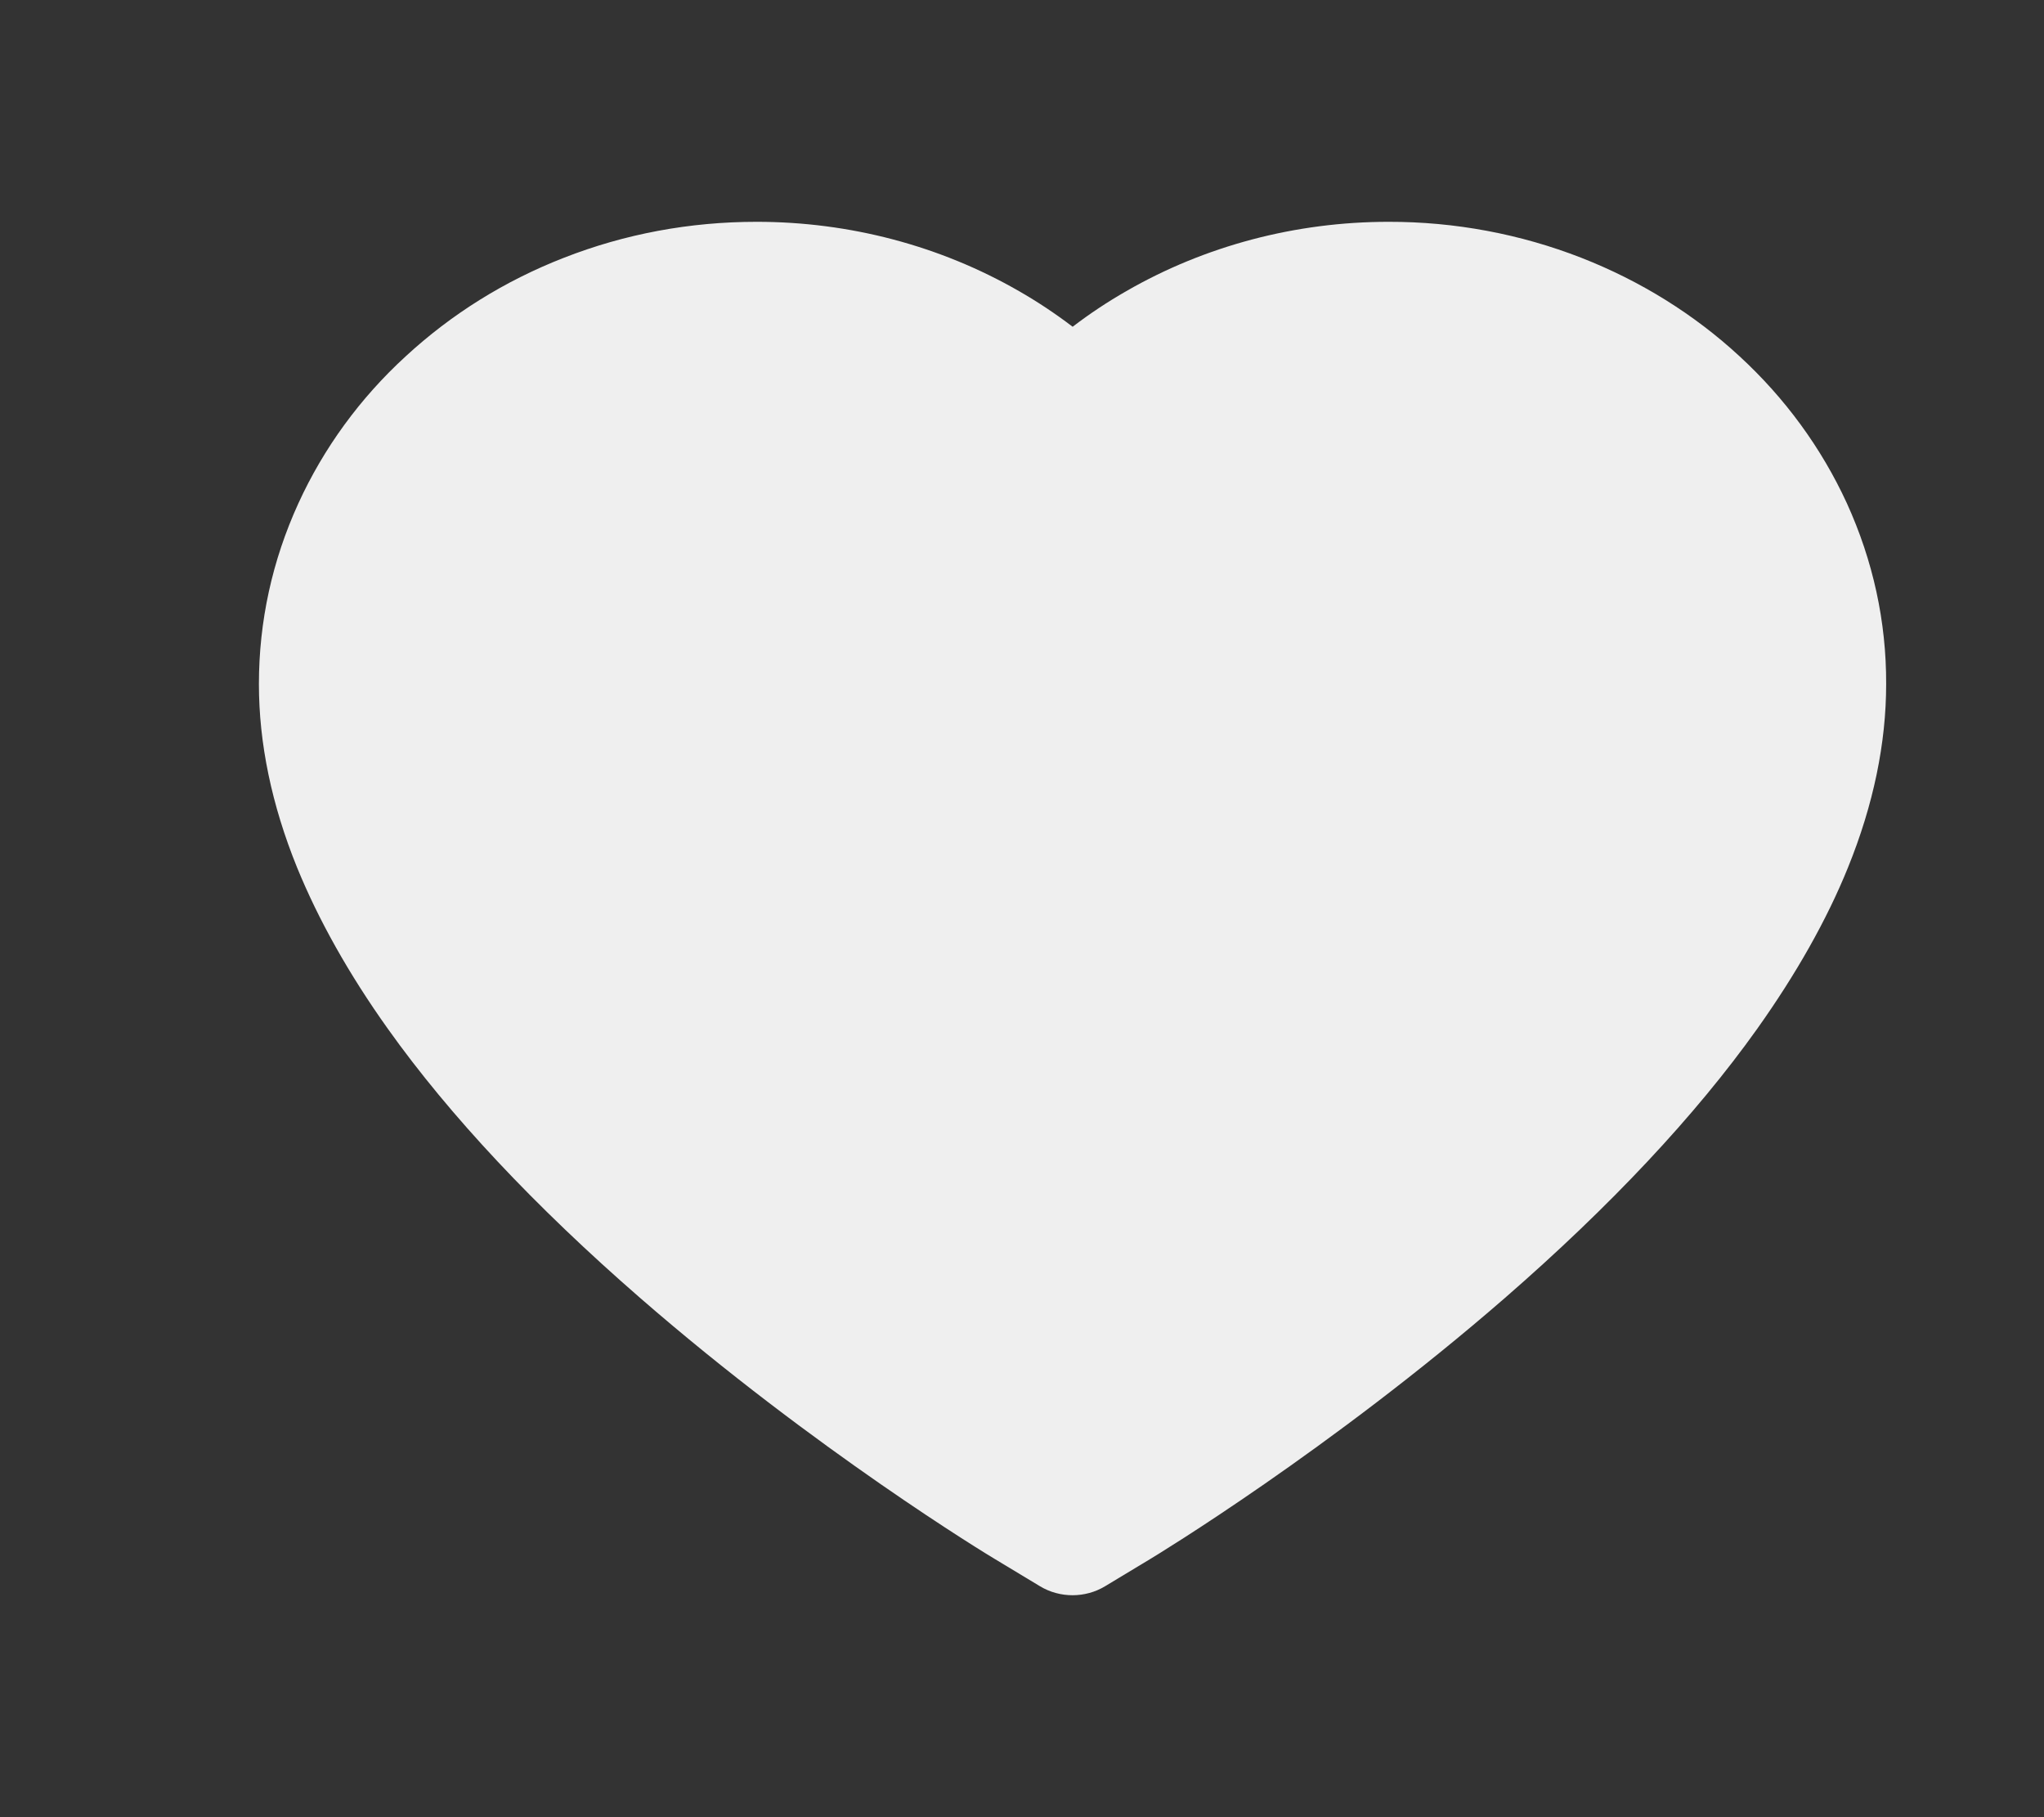 <svg width="18" height="16" viewBox="0 0 18 16" fill="none" xmlns="http://www.w3.org/2000/svg">
<rect x="0" y="0" width="18" height="16" fill="#333333" stroke="none"/>
<path d="M16.264 4.431C16.041 3.946 15.721 3.507 15.32 3.138C14.919 2.767 14.445 2.473 13.926 2.27C13.388 2.06 12.811 1.952 12.228 1.953C11.41 1.953 10.612 2.164 9.919 2.563C9.753 2.658 9.595 2.763 9.446 2.877C9.296 2.763 9.139 2.658 8.973 2.563C8.28 2.164 7.482 1.953 6.664 1.953C6.075 1.953 5.504 2.059 4.965 2.27C4.444 2.473 3.975 2.766 3.572 3.138C3.17 3.506 2.85 3.946 2.628 4.431C2.397 4.936 2.28 5.472 2.28 6.023C2.28 6.544 2.392 7.086 2.616 7.638C2.804 8.098 3.072 8.577 3.416 9.059C3.96 9.823 4.708 10.62 5.637 11.428C7.176 12.767 8.701 13.692 8.766 13.73L9.159 13.967C9.333 14.072 9.557 14.072 9.731 13.967L10.124 13.73C10.189 13.691 11.712 12.767 13.253 11.428C14.182 10.62 14.93 9.823 15.474 9.059C15.817 8.577 16.088 8.098 16.274 7.638C16.498 7.086 16.61 6.544 16.61 6.023C16.612 5.472 16.494 4.936 16.264 4.431Z" fill="#EFEFEF"/>
</svg>
